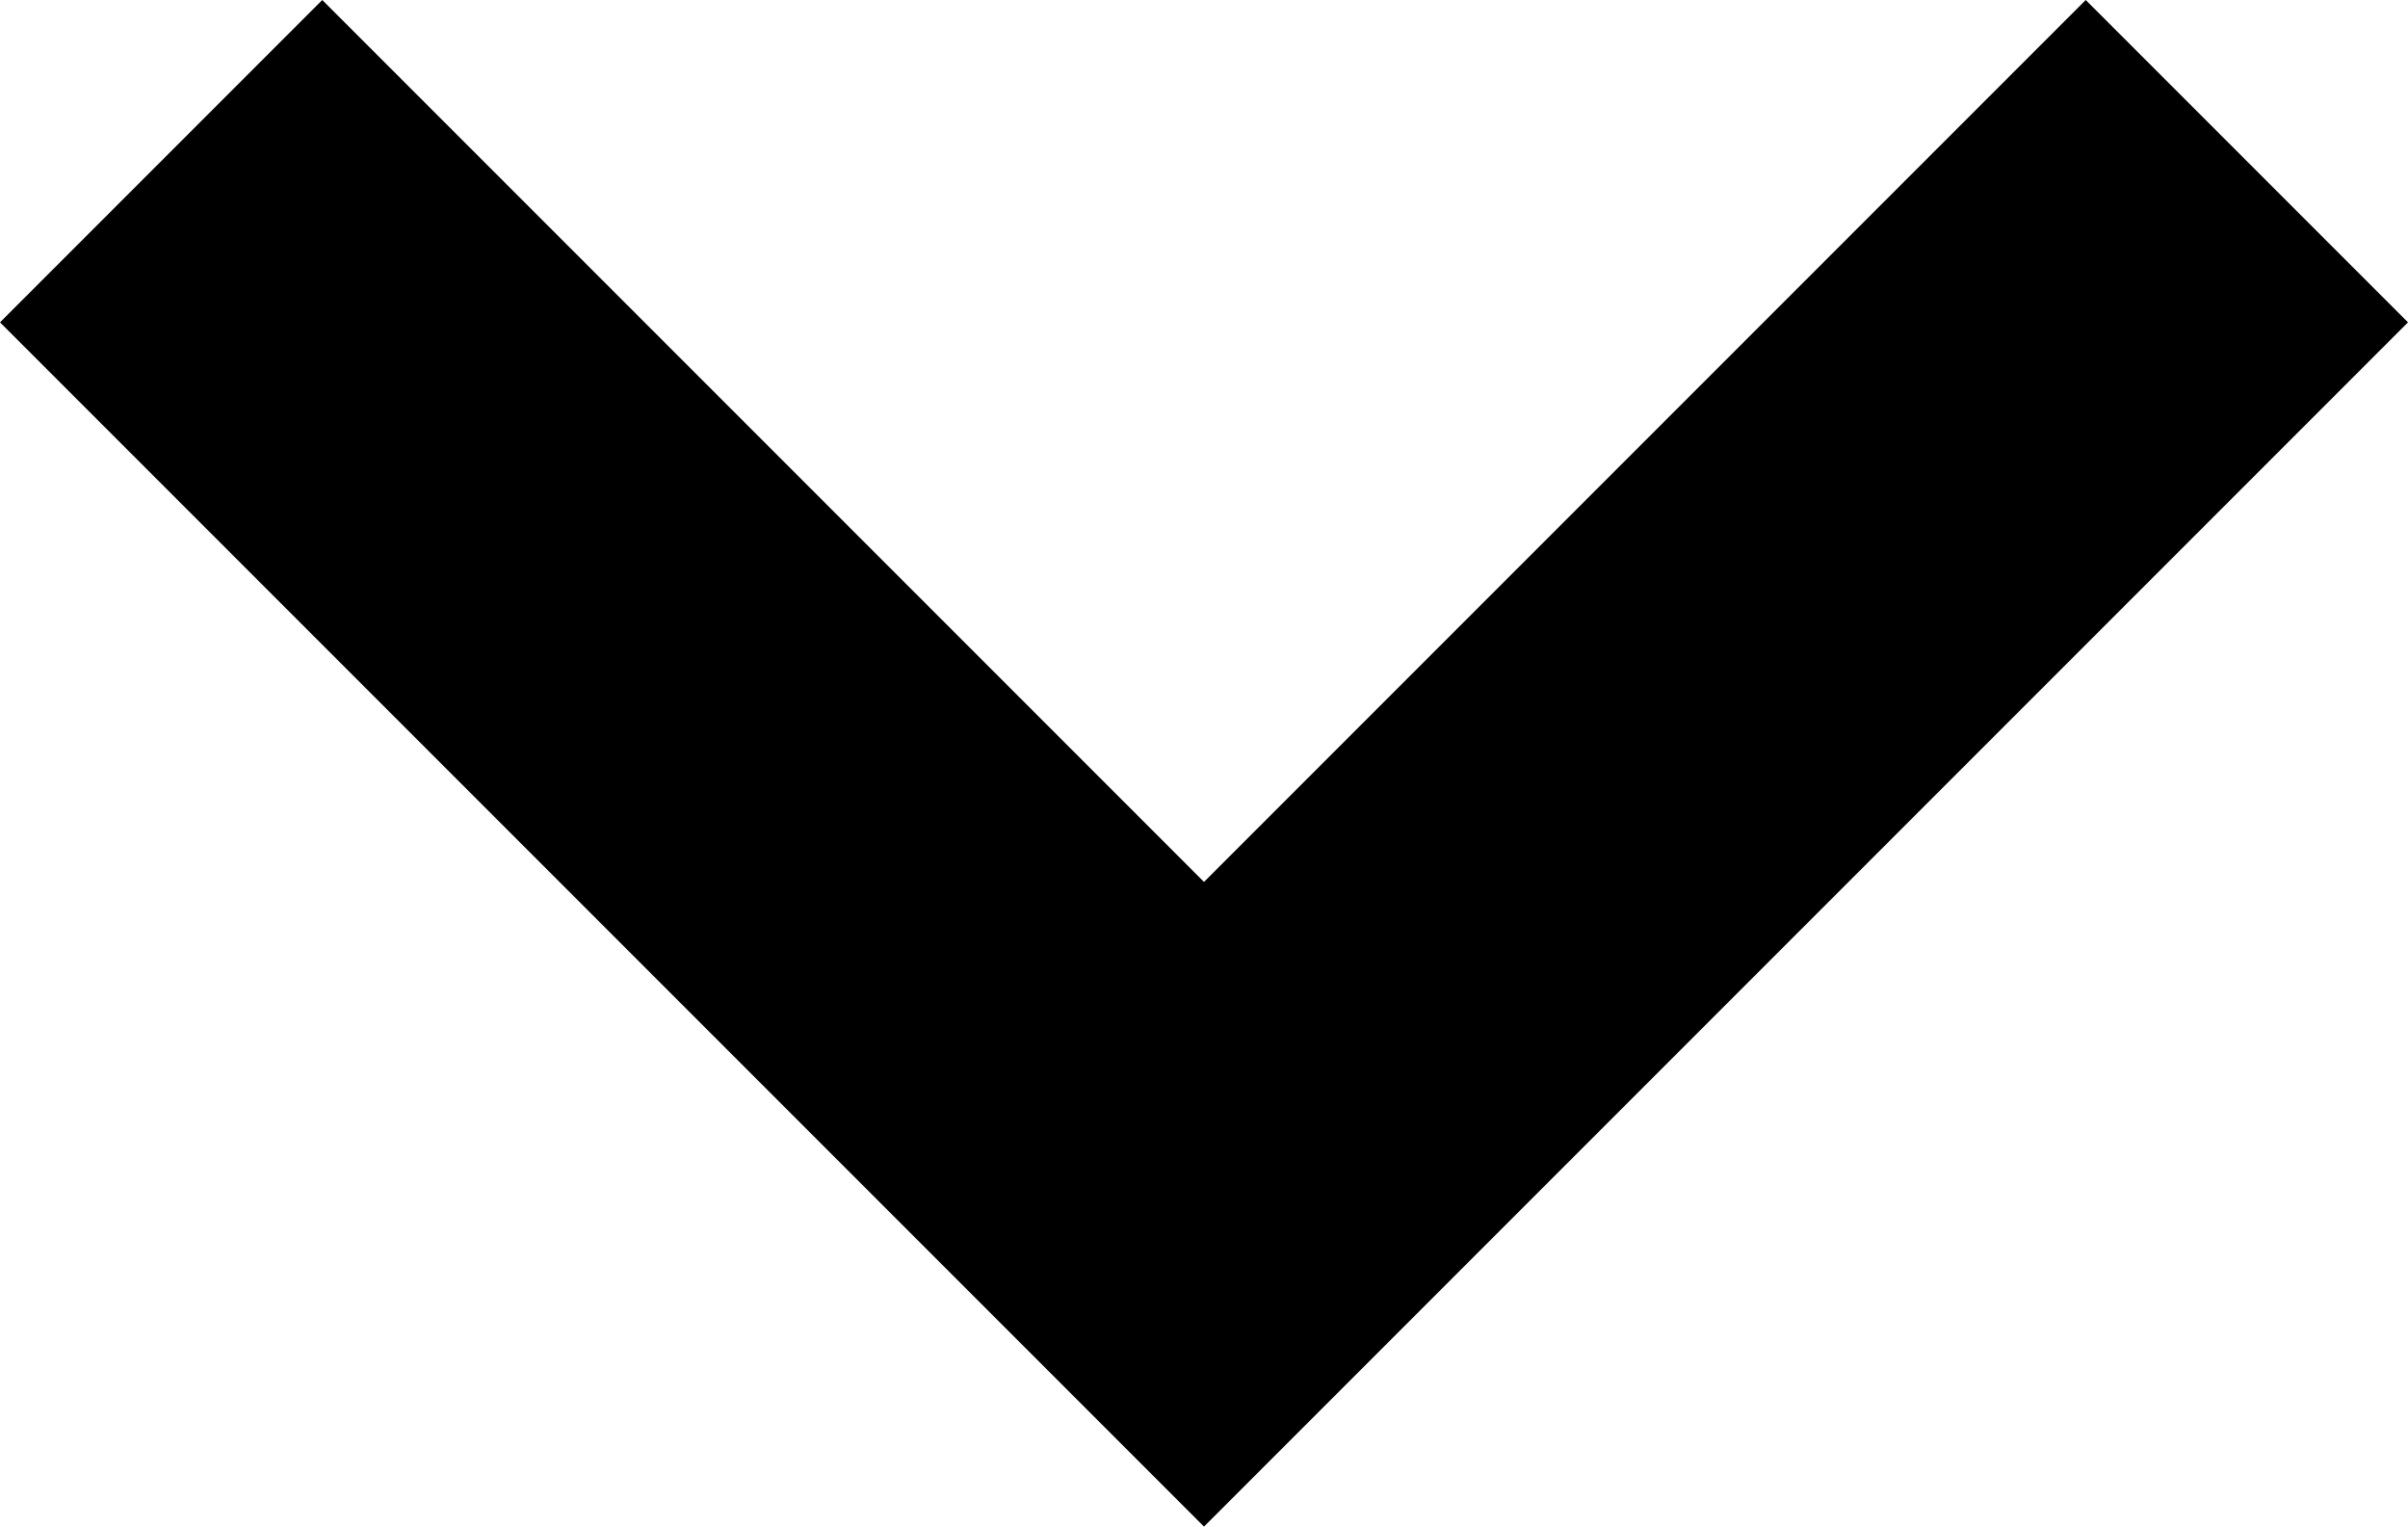 <?xml version="1.0" encoding="utf-8"?>
<!-- Generator: Adobe Illustrator 13.0.0, SVG Export Plug-In . SVG Version: 6.00 Build 14948)  -->
<!DOCTYPE svg PUBLIC "-//W3C//DTD SVG 1.1//EN" "http://www.w3.org/Graphics/SVG/1.1/DTD/svg11.dtd">
<svg version="1.1" id="Layer_1" xmlns="http://www.w3.org/2000/svg" xmlns:xlink="http://www.w3.org/1999/xlink" x="0px" y="0px"
	 width="473.54px" height="300.146px" viewBox="0 0 473.54 300.146" style="enable-background:new 0 0 473.54 300.146;"
	 xml:space="preserve">
<style type="text/css">
<![CDATA[
	.st0{clip-path:url(#SVGID_2_);fill:none;stroke:#000000;stroke-miterlimit:10;}
]]>
</style>
<polygon points="410.163,0.707 236.769,174.101 63.376,0.707 0.707,63.377 174.1,236.77 236.769,299.439 299.439,236.77 
	472.832,63.377 "/>
<g>
	<defs>
		<rect id="SVGID_1_" y="0" width="473.54" height="300.146"/>
	</defs>
	<clipPath id="SVGID_2_">
		<use xlink:href="#SVGID_1_"  style="overflow:visible;"/>
	</clipPath>
	<polygon class="st0" points="410.163,0.707 236.769,174.101 63.376,0.707 0.707,63.377 174.1,236.77 236.769,299.439 
		299.439,236.77 472.832,63.377 	"/>
</g>
</svg>
